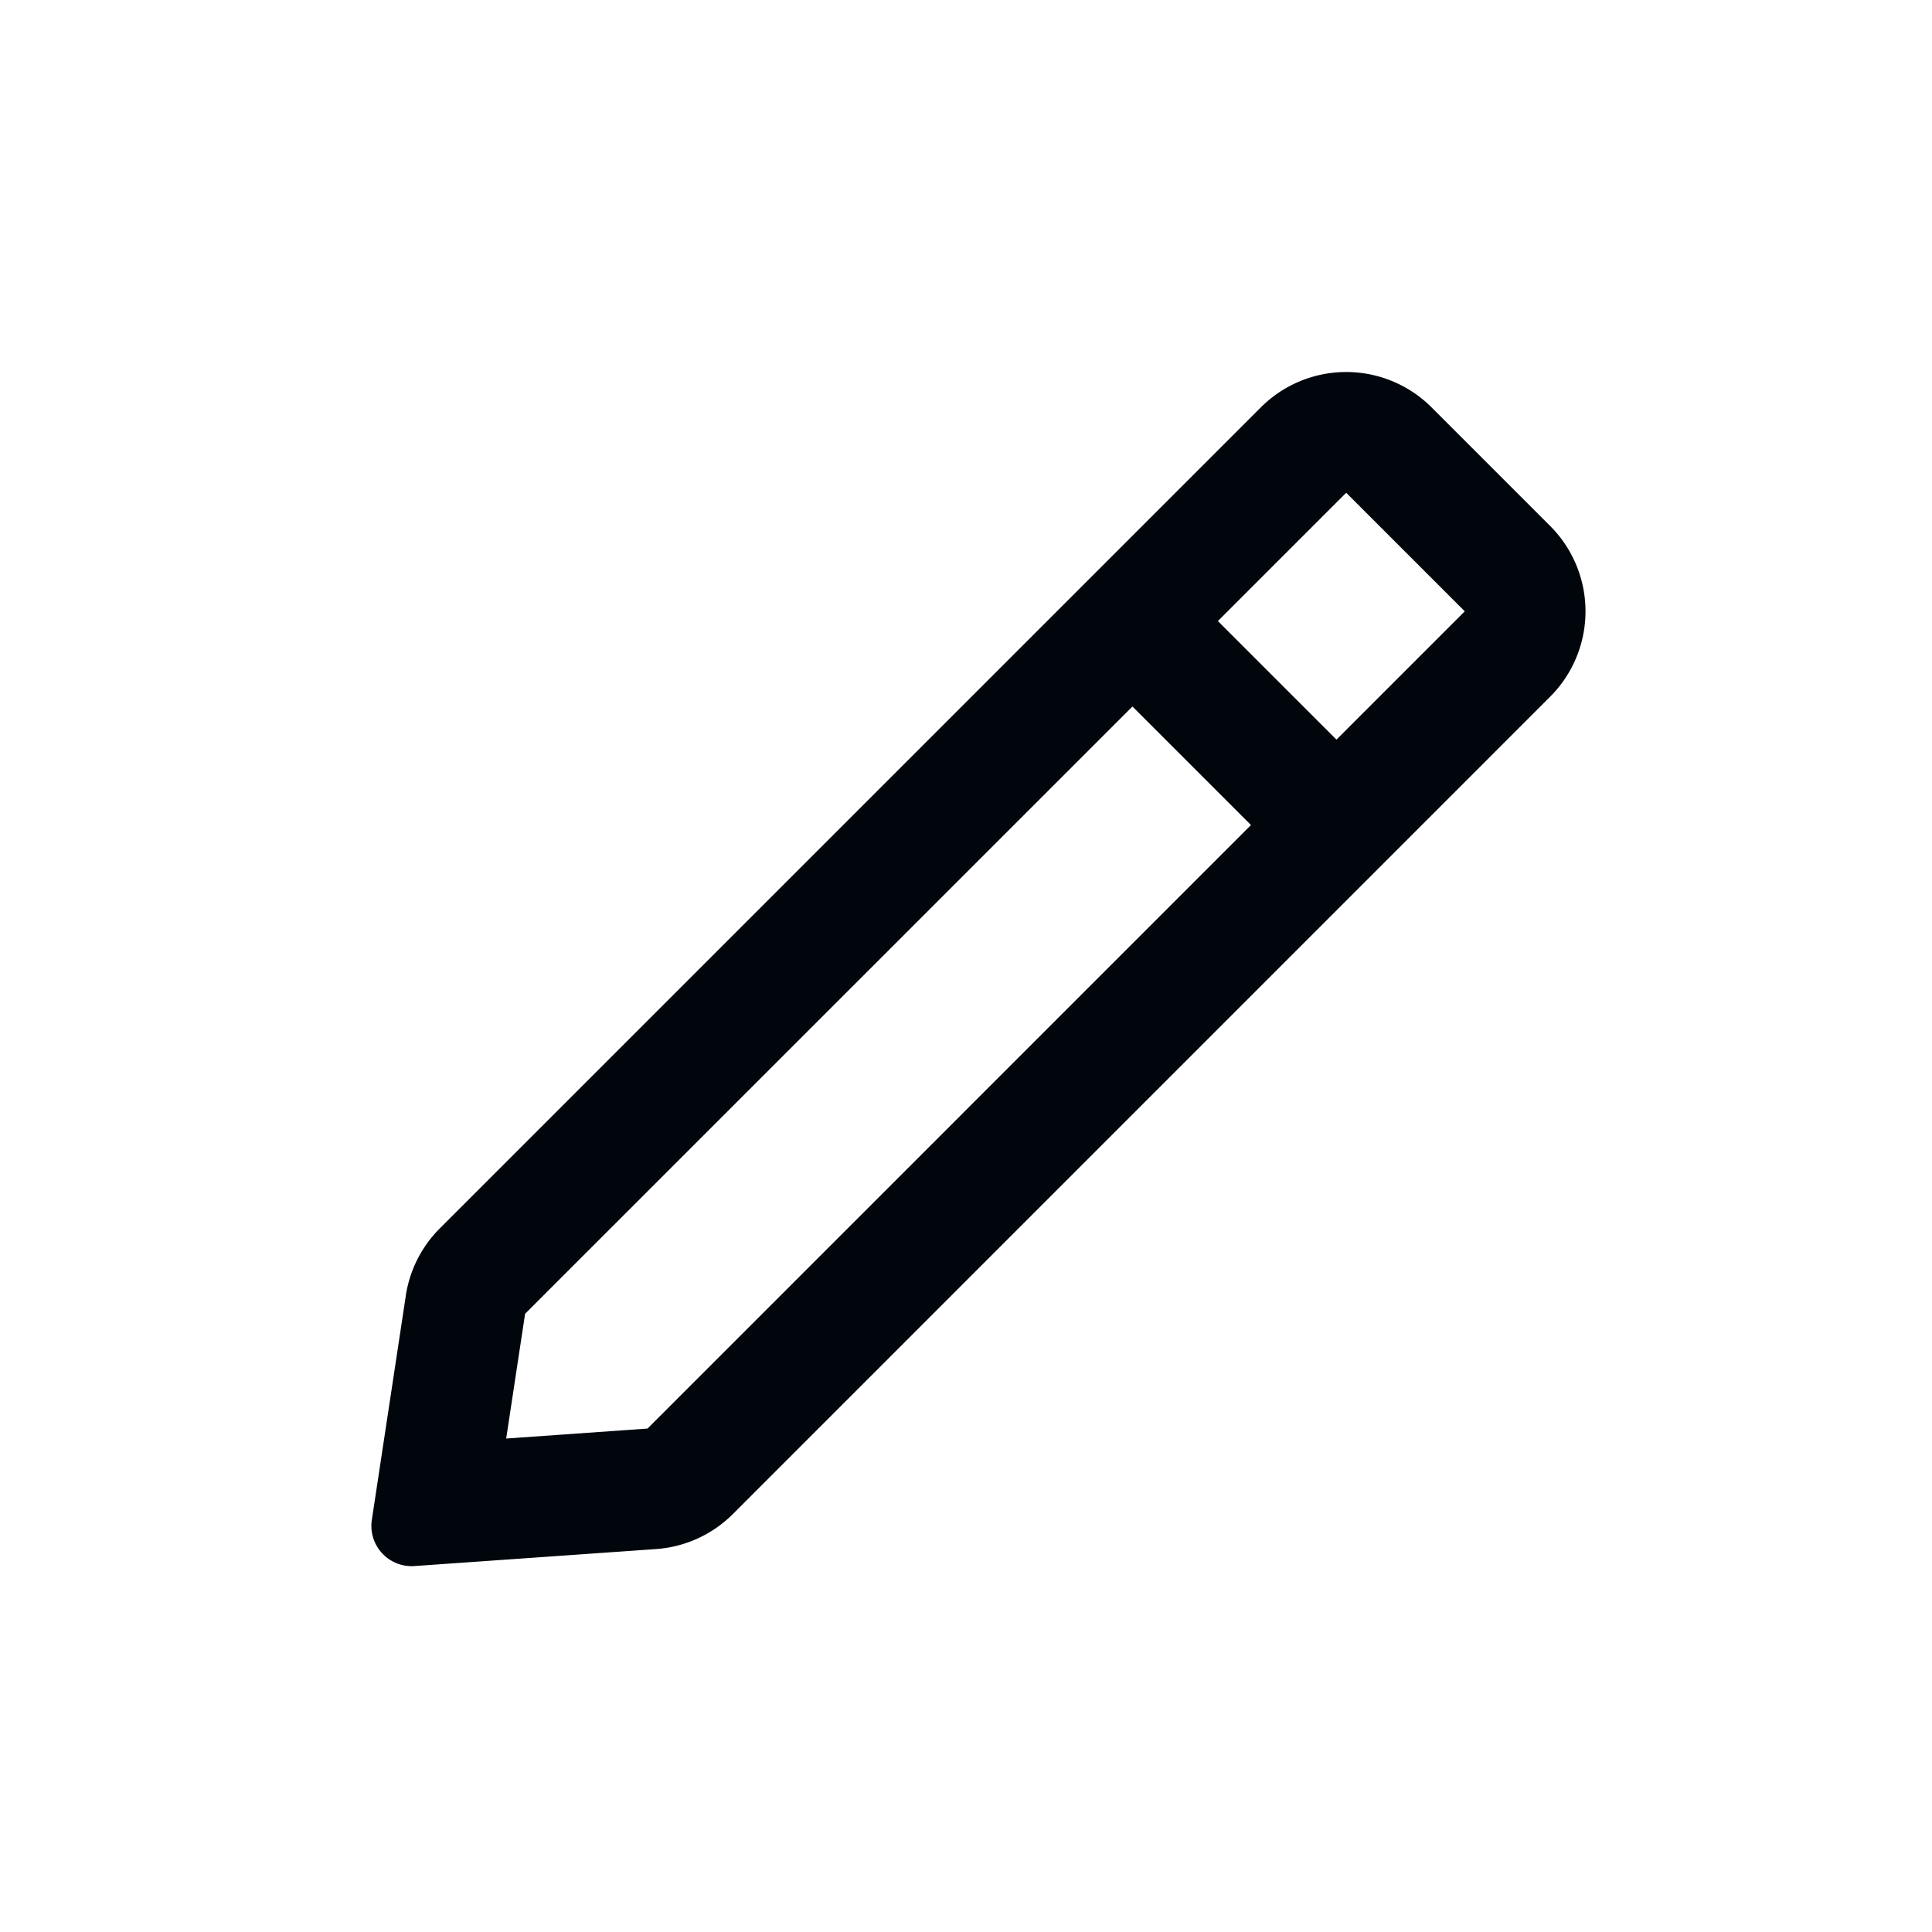 <svg width="24" height="24" viewBox="0 0 24 24" fill="none" xmlns="http://www.w3.org/2000/svg"><path fill-rule="evenodd" clip-rule="evenodd" d="m15.129 7.715 1.594-1.594 1.473 1.473-1.594 1.594-1.473-1.473Zm-1.06 1.06L6.523 16.32l-.235 1.55 1.756-.124 7.496-7.497-1.473-1.473Zm-9.028 7.32a1.5 1.5 0 0 1 .422-.835l10.2-10.2a1.5 1.5 0 0 1 2.12 0l1.474 1.474a1.5 1.5 0 0 1 0 2.12L9.105 18.807a1.5 1.5 0 0 1-.955.436l-3.001.211a.5.5 0 0 1-.53-.573l.422-2.784Z" fill="#00060C"/></svg>